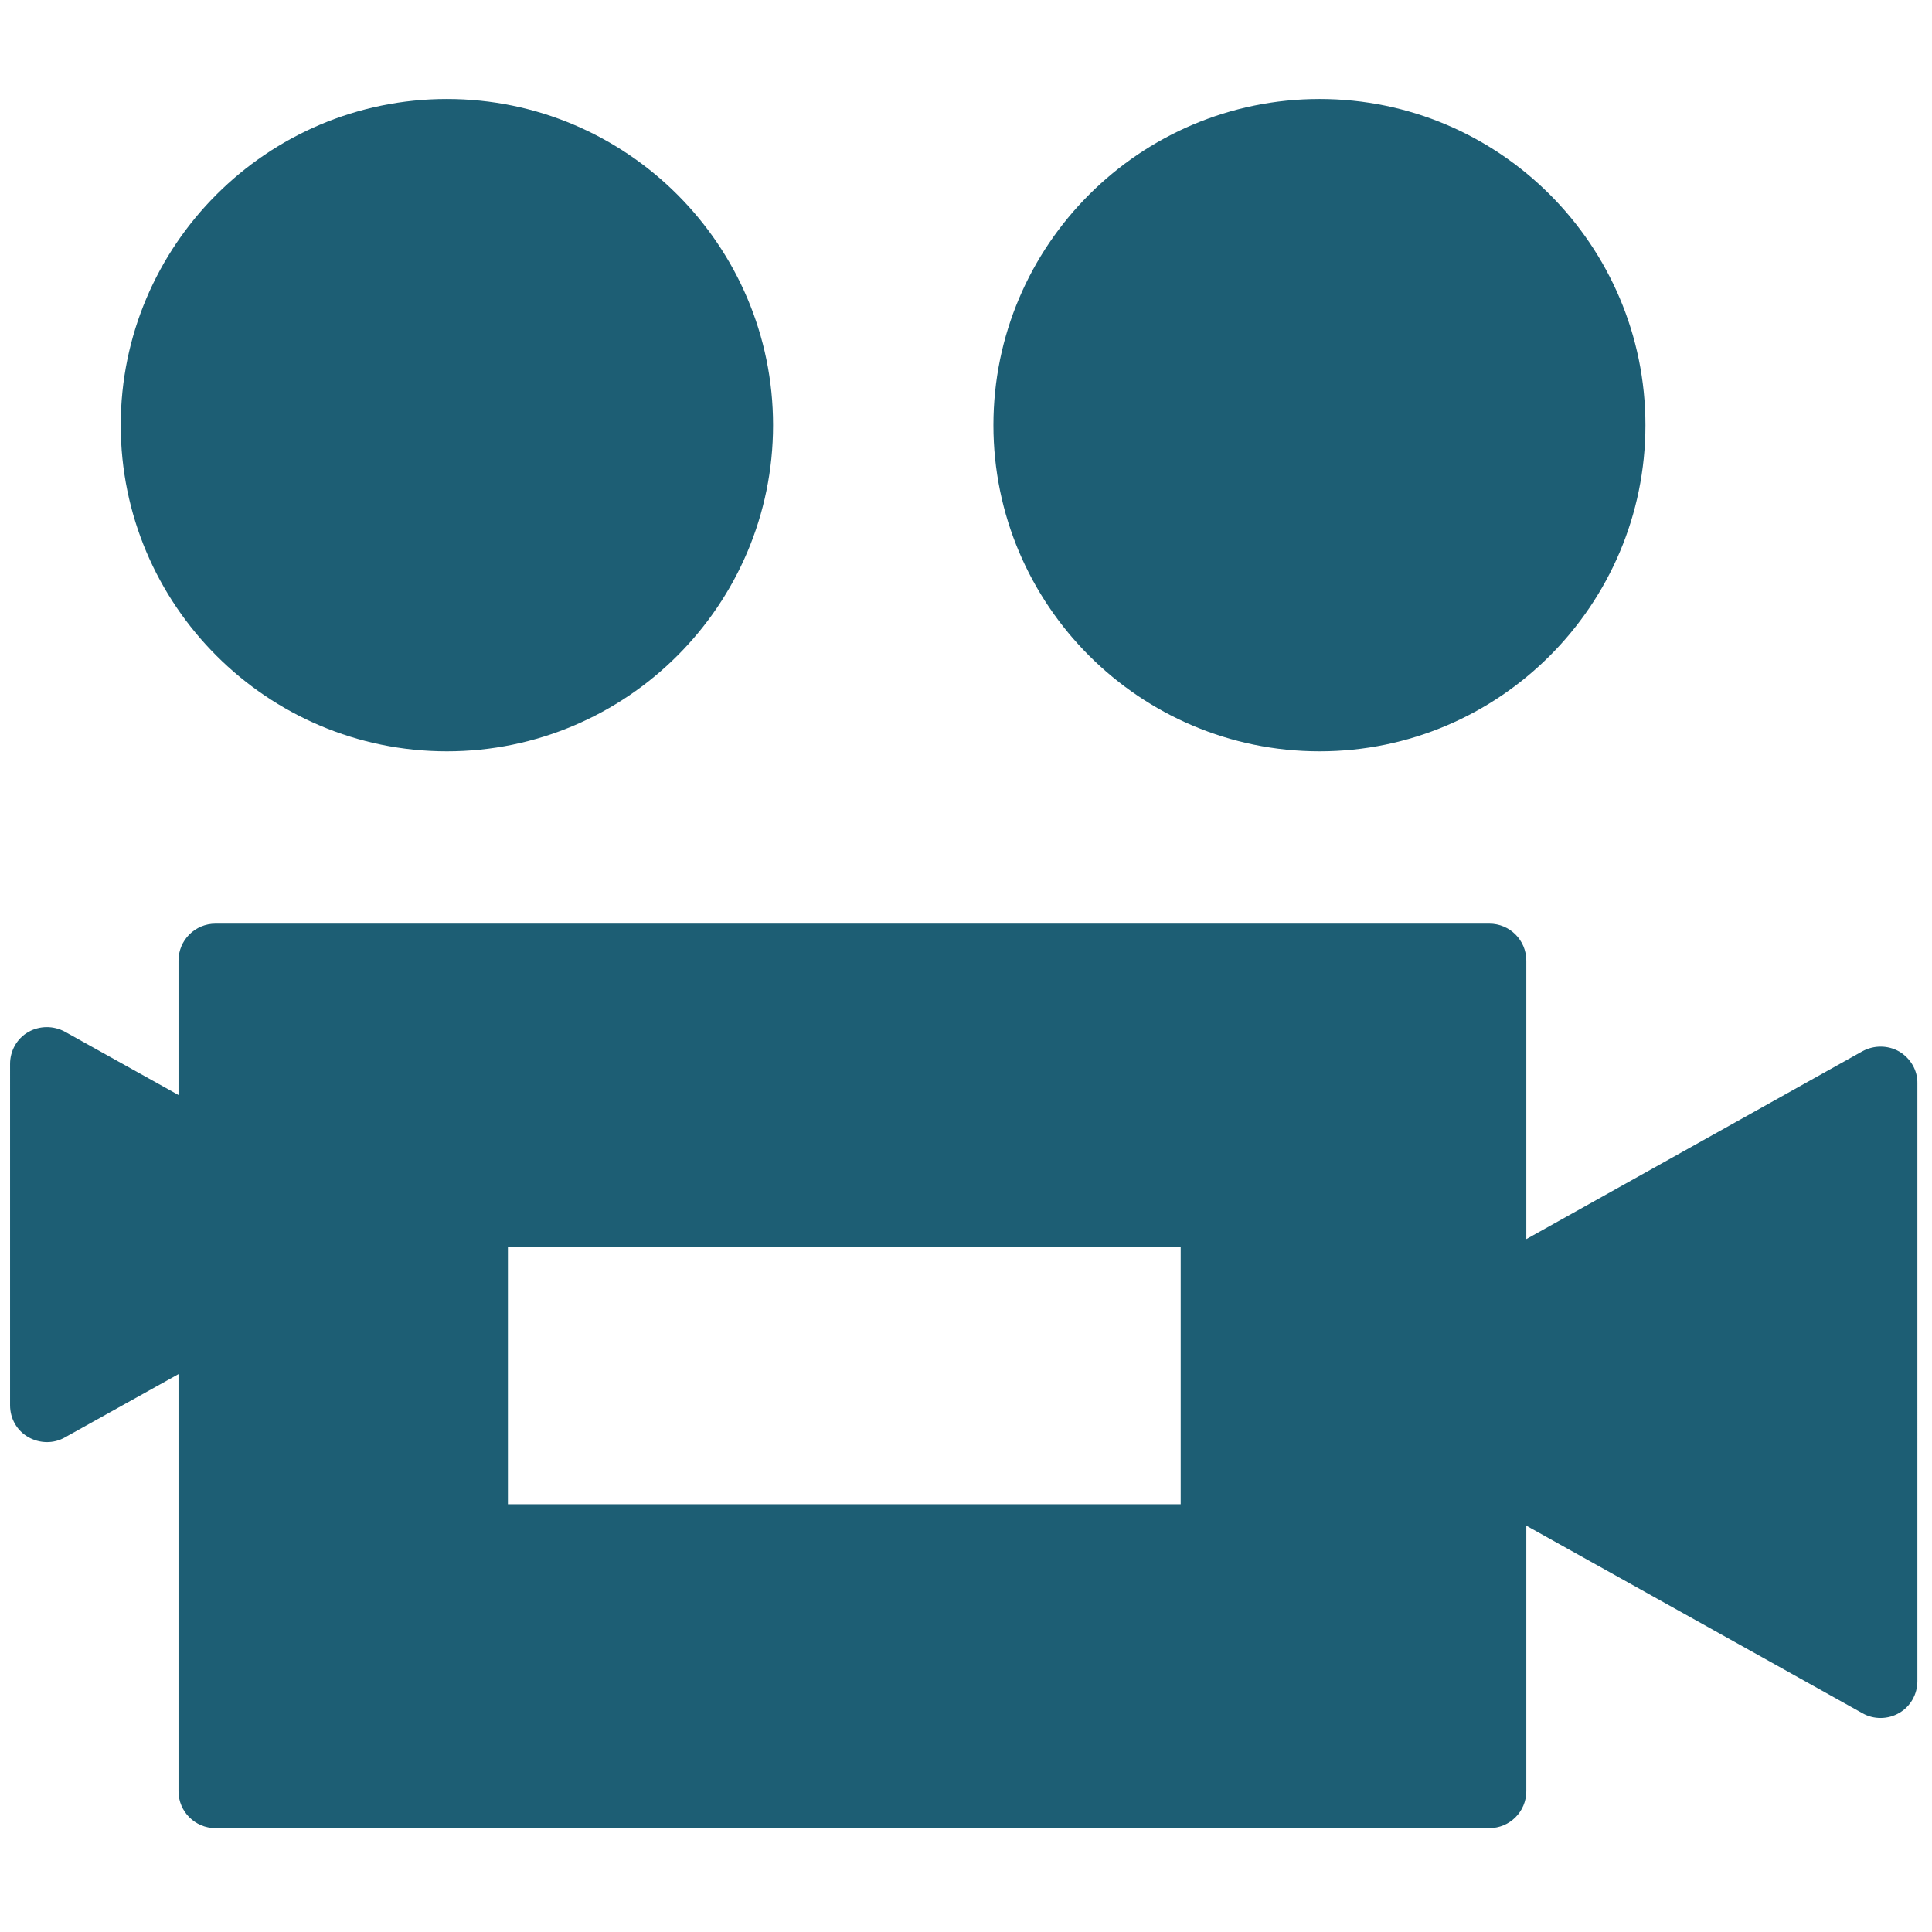 <?xml version="1.0" encoding="utf-8"?>
<!-- Generator: Adobe Illustrator 18.1.0, SVG Export Plug-In . SVG Version: 6.00 Build 0)  -->
<svg version="1.1" id="Layer_1" xmlns="http://www.w3.org/2000/svg" xmlns:xlink="http://www.w3.org/1999/xlink" x="0px" y="0px"
	 viewBox="0 0 595.3 595.3" enable-background="new 0 0 595.3 595.3" xml:space="preserve">
<path fill="#1D5E74" d="M137.7,231.5c55.4,0,100.5-45.1,100.5-100.5c0-55.4-45.1-100.5-100.5-100.5S37.2,75.6,37.2,131
	C37.2,186.4,82.3,231.5,137.7,231.5z"/>
<path fill="#1D5E74" d="M406.6,231.5C462,231.5,507,186.4,507,131C507,75.6,462,30.5,406.6,30.5S306.1,75.6,306.1,131
	C306.1,186.4,351.2,231.5,406.6,231.5z"/>
<path fill="#1D5E74" d="M585.2,324c-3.5-2-7.8-2-11.3-0.1l-103.6,57.9V296c0-6.3-5.1-11.4-11.4-11.4H66.4c-6.3,0-11.4,5.1-11.4,11.4
	v41.4l-35-19.5c-3.5-1.9-7.8-1.9-11.3,0.1c-3.5,2-5.6,5.8-5.6,9.8V433c0,4.1,2.1,7.8,5.6,9.8c3.5,2,7.8,2.1,11.3,0.1l35-19.5v128.5
	c0,6.3,5.1,11.4,11.4,11.4h392.5c6.3,0,11.4-5.1,11.4-11.4v-81.8l103.6,57.8c3.5,2,7.9,1.9,11.3-0.1c3.5-2,5.6-5.8,5.6-9.8V333.9
	C590.9,329.8,588.7,326.1,585.2,324z M363.8,463.5H156.5v-79.2h207.3V463.5z"/>
</svg>
